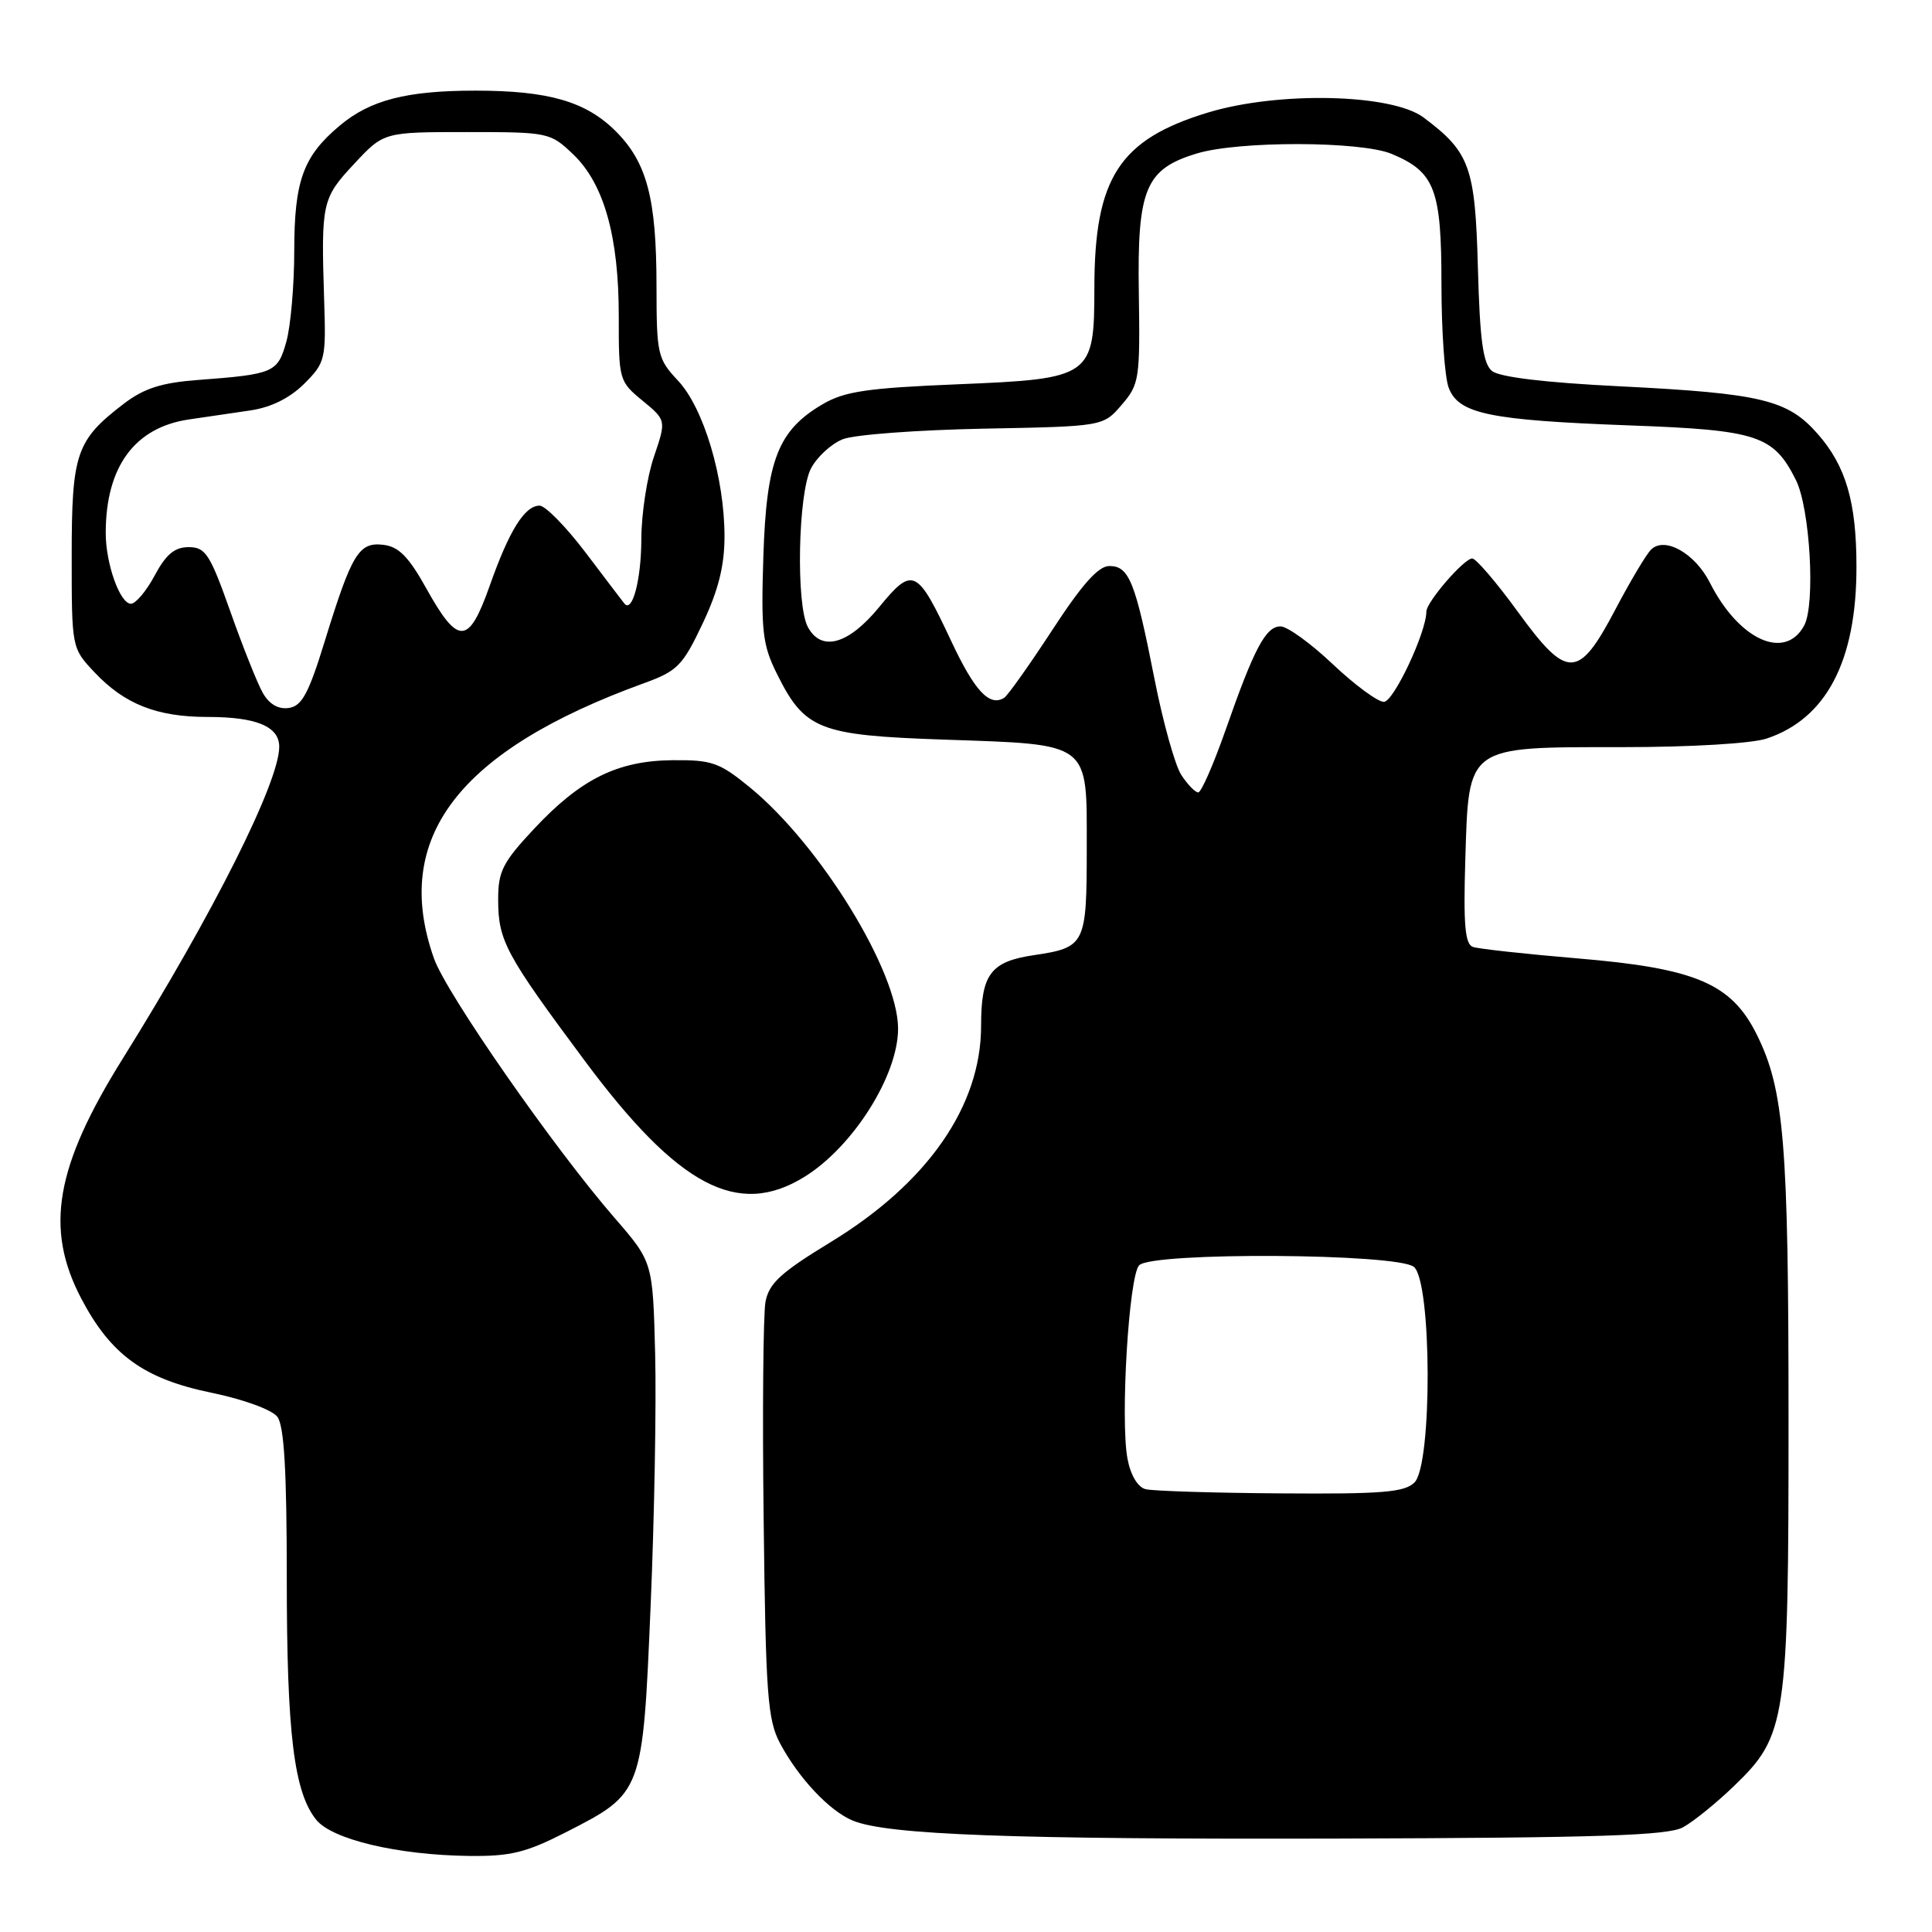 <?xml version="1.0" encoding="UTF-8" standalone="no"?>
<!DOCTYPE svg PUBLIC "-//W3C//DTD SVG 1.1//EN" "http://www.w3.org/Graphics/SVG/1.1/DTD/svg11.dtd" >
<svg xmlns="http://www.w3.org/2000/svg" xmlns:xlink="http://www.w3.org/1999/xlink" version="1.1" viewBox="0 0 256 256">
 <g >
 <path fill="currentColor"
d=" M 75.05 242.75 C 85.16 237.58 85.16 237.60 86.21 212.81 C 86.71 201.09 86.98 186.04 86.81 179.36 C 86.50 167.22 86.50 167.22 81.42 161.36 C 73.35 152.06 59.13 131.63 57.50 126.99 C 51.87 111.04 60.71 99.46 85.35 90.52 C 89.76 88.92 90.46 88.21 93.10 82.63 C 95.19 78.21 96.00 74.98 96.00 71.07 C 96.00 63.31 93.25 54.08 89.85 50.45 C 87.13 47.55 87.00 46.97 86.99 37.95 C 86.99 26.32 85.73 21.53 81.60 17.40 C 77.65 13.45 72.69 12.01 63.00 12.01 C 53.87 12.01 49.03 13.26 45.00 16.66 C 40.17 20.71 39.00 23.95 38.99 33.20 C 38.99 37.77 38.52 43.18 37.95 45.24 C 36.80 49.38 36.32 49.59 26.21 50.35 C 21.42 50.71 19.10 51.45 16.44 53.47 C 10.09 58.32 9.50 60.04 9.50 73.64 C 9.50 85.85 9.50 85.87 12.50 89.06 C 16.50 93.31 20.77 95.00 27.53 95.00 C 33.97 95.00 37.00 96.26 37.00 98.95 C 37.00 103.63 28.27 121.03 16.26 140.28 C 7.33 154.59 5.91 162.78 10.75 172.03 C 14.68 179.53 19.06 182.71 28.05 184.55 C 32.29 185.43 36.04 186.80 36.75 187.73 C 37.65 188.92 38.00 194.88 38.00 209.14 C 38.00 229.70 38.95 237.48 41.91 241.14 C 44.02 243.74 52.70 245.80 62.09 245.92 C 67.66 245.99 69.68 245.49 75.05 242.75 Z  M 223.00 242.13 C 224.38 241.38 227.43 238.91 229.78 236.64 C 236.71 229.98 237.00 228.00 236.99 188.07 C 236.99 151.41 236.41 144.40 232.78 137.08 C 229.41 130.31 224.69 128.30 209.00 126.99 C 202.12 126.41 195.90 125.73 195.16 125.47 C 194.12 125.10 193.90 122.50 194.16 113.91 C 194.63 98.68 194.18 99.00 214.96 99.00 C 224.05 99.00 232.14 98.52 234.10 97.86 C 242.01 95.22 246.01 87.56 245.99 75.07 C 245.99 66.52 244.59 61.74 240.85 57.49 C 236.88 52.97 233.41 52.13 214.69 51.19 C 204.72 50.70 198.67 49.97 197.69 49.15 C 196.51 48.18 196.09 45.09 195.83 35.51 C 195.47 22.10 194.77 20.16 188.62 15.56 C 184.41 12.42 169.40 12.08 160.07 14.91 C 148.31 18.48 145.02 23.56 145.01 38.14 C 145.00 49.95 144.66 50.19 126.91 50.92 C 114.95 51.41 111.91 51.86 109.04 53.54 C 103.09 57.02 101.56 60.94 101.15 73.71 C 100.83 83.57 101.04 85.45 102.91 89.21 C 106.61 96.69 108.46 97.43 125.00 98.00 C 144.67 98.68 144.00 98.17 144.00 112.41 C 144.00 125.19 143.82 125.55 136.95 126.57 C 131.25 127.42 130.00 129.10 130.00 135.93 C 130.00 146.57 122.90 156.77 110.06 164.59 C 103.46 168.61 101.90 170.04 101.43 172.50 C 101.13 174.15 101.01 187.20 101.19 201.50 C 101.46 224.58 101.71 227.89 103.36 231.00 C 105.83 235.62 109.90 239.96 113.00 241.24 C 117.58 243.13 134.12 243.74 177.50 243.62 C 211.80 243.52 221.01 243.22 223.00 242.13 Z  M 106.59 155.94 C 113.03 151.96 119.00 142.51 119.00 136.30 C 119.00 128.75 108.70 111.98 99.36 104.33 C 95.34 101.04 94.33 100.68 89.12 100.73 C 81.81 100.80 76.94 103.22 70.73 109.86 C 66.61 114.27 66.00 115.46 66.01 119.21 C 66.01 124.64 66.98 126.44 77.46 140.53 C 89.87 157.22 97.77 161.40 106.59 155.94 Z  M 34.82 91.81 C 34.10 90.54 32.16 85.67 30.51 81.00 C 27.82 73.40 27.23 72.50 25.00 72.50 C 23.14 72.50 22.00 73.45 20.50 76.25 C 19.40 78.31 17.98 80.00 17.35 80.00 C 15.89 80.00 14.00 74.67 14.01 70.60 C 14.02 61.84 17.84 56.64 25.03 55.58 C 27.21 55.26 30.89 54.72 33.20 54.38 C 35.94 53.97 38.41 52.74 40.31 50.85 C 43.11 48.05 43.21 47.62 42.95 39.72 C 42.54 26.86 42.66 26.28 46.93 21.71 C 50.85 17.50 50.85 17.50 61.86 17.50 C 72.69 17.50 72.91 17.55 75.96 20.46 C 80.04 24.37 82.00 31.35 81.99 41.93 C 81.98 50.34 82.04 50.55 85.14 53.09 C 88.29 55.69 88.29 55.69 86.65 60.52 C 85.74 63.18 84.99 68.09 84.98 71.43 C 84.97 76.80 83.79 81.29 82.73 79.97 C 82.52 79.71 80.22 76.69 77.62 73.25 C 75.01 69.81 72.26 67.00 71.50 67.00 C 69.52 67.00 67.46 70.31 64.87 77.67 C 62.10 85.49 60.71 85.55 56.50 77.99 C 54.15 73.76 52.83 72.43 50.79 72.19 C 47.54 71.81 46.62 73.33 43.02 85.00 C 40.90 91.89 40.00 93.56 38.27 93.81 C 36.88 94.01 35.68 93.32 34.82 91.81 Z  M 151.78 197.32 C 150.75 197.05 149.80 195.44 149.40 193.30 C 148.43 188.13 149.58 169.02 150.95 167.65 C 152.72 165.88 185.18 166.07 187.35 167.87 C 189.73 169.85 189.80 194.06 187.43 196.43 C 186.12 197.74 183.16 197.98 169.68 197.88 C 160.78 197.82 152.73 197.57 151.78 197.32 Z  M 156.53 102.69 C 155.70 101.42 154.10 95.68 152.97 89.94 C 150.44 77.07 149.61 75.00 147.00 75.00 C 145.54 75.00 143.39 77.41 139.44 83.47 C 136.40 88.12 133.53 92.17 133.05 92.47 C 131.11 93.67 129.15 91.56 126.07 85.01 C 121.51 75.27 120.95 75.01 116.48 80.46 C 112.41 85.42 108.83 86.41 107.04 83.07 C 105.45 80.11 105.75 65.39 107.45 62.09 C 108.25 60.55 110.16 58.79 111.70 58.19 C 113.24 57.59 121.63 56.97 130.34 56.80 C 146.18 56.50 146.18 56.50 148.63 53.64 C 150.97 50.93 151.07 50.22 150.90 38.83 C 150.68 25.02 151.77 22.39 158.61 20.33 C 164.18 18.65 180.32 18.69 184.40 20.39 C 190.13 22.79 191.00 25.06 191.00 37.66 C 191.00 43.82 191.43 50.00 191.96 51.38 C 193.27 54.84 197.34 55.68 215.97 56.37 C 232.90 56.99 234.99 57.68 237.96 63.59 C 239.84 67.33 240.57 80.06 239.07 82.87 C 236.54 87.59 230.41 84.81 226.57 77.21 C 224.59 73.30 220.56 71.04 218.77 72.83 C 218.12 73.48 216.00 77.04 214.05 80.75 C 209.16 90.05 207.68 90.09 201.11 81.05 C 198.29 77.17 195.57 74.00 195.08 74.00 C 193.99 74.00 189.00 79.78 189.00 81.04 C 189.00 83.78 184.66 93.00 183.37 93.00 C 182.55 93.00 179.50 90.75 176.59 88.00 C 173.69 85.25 170.57 83.00 169.68 83.00 C 167.72 83.00 166.19 85.88 162.39 96.75 C 160.80 101.28 159.17 105.00 158.77 105.00 C 158.37 105.00 157.37 103.96 156.53 102.69 Z "/>
</g>
</svg>